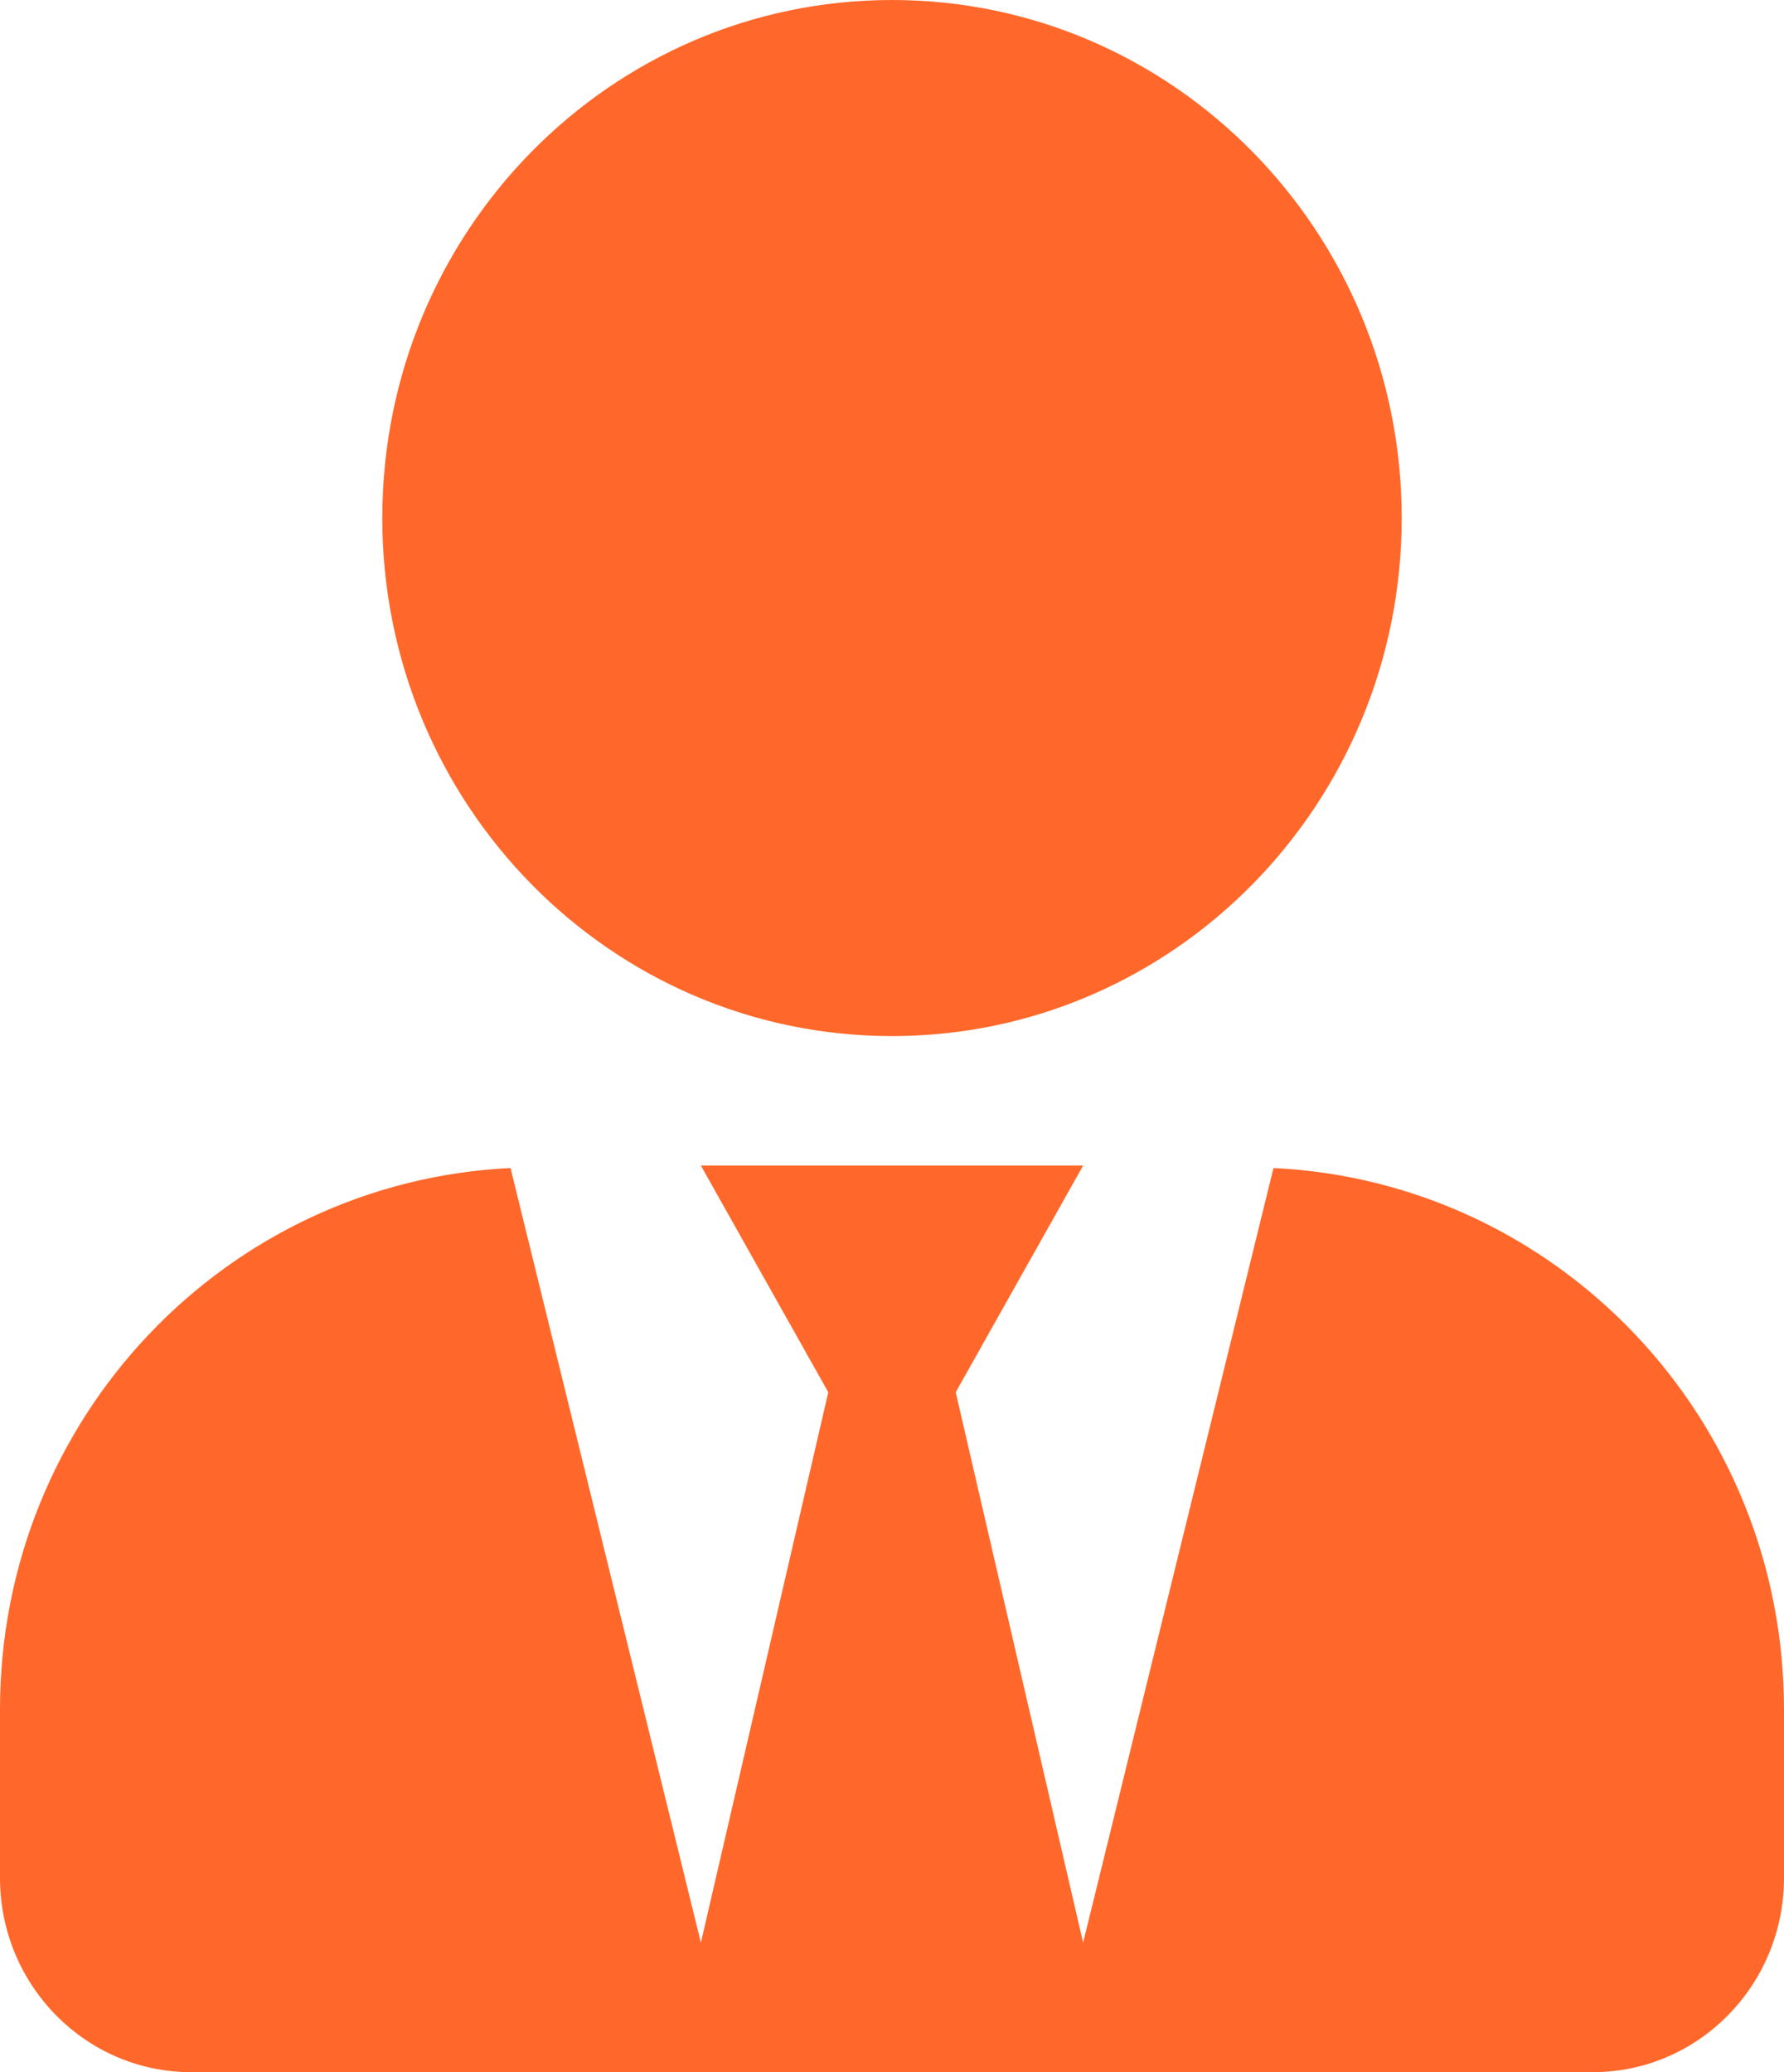 <svg width="31" height="36" viewBox="0 0 31 36" fill="none" xmlns="http://www.w3.org/2000/svg">
<path d="M15.5 18C20.392 18 24.357 13.971 24.357 9C24.357 4.029 20.392 0 15.5 0C10.608 0 6.643 4.029 6.643 9C6.643 13.971 10.608 18 15.5 18ZM22.129 20.292L18.821 33.75L16.607 24.188L18.821 20.25H12.179L14.393 24.188L12.179 33.75L8.871 20.292C3.937 20.531 0 24.631 0 29.7V32.625C0 34.488 1.488 36 3.321 36H27.679C29.512 36 31 34.488 31 32.625V29.7C31 24.631 27.063 20.531 22.129 20.292Z" fill="#FF682A"/>
</svg>

